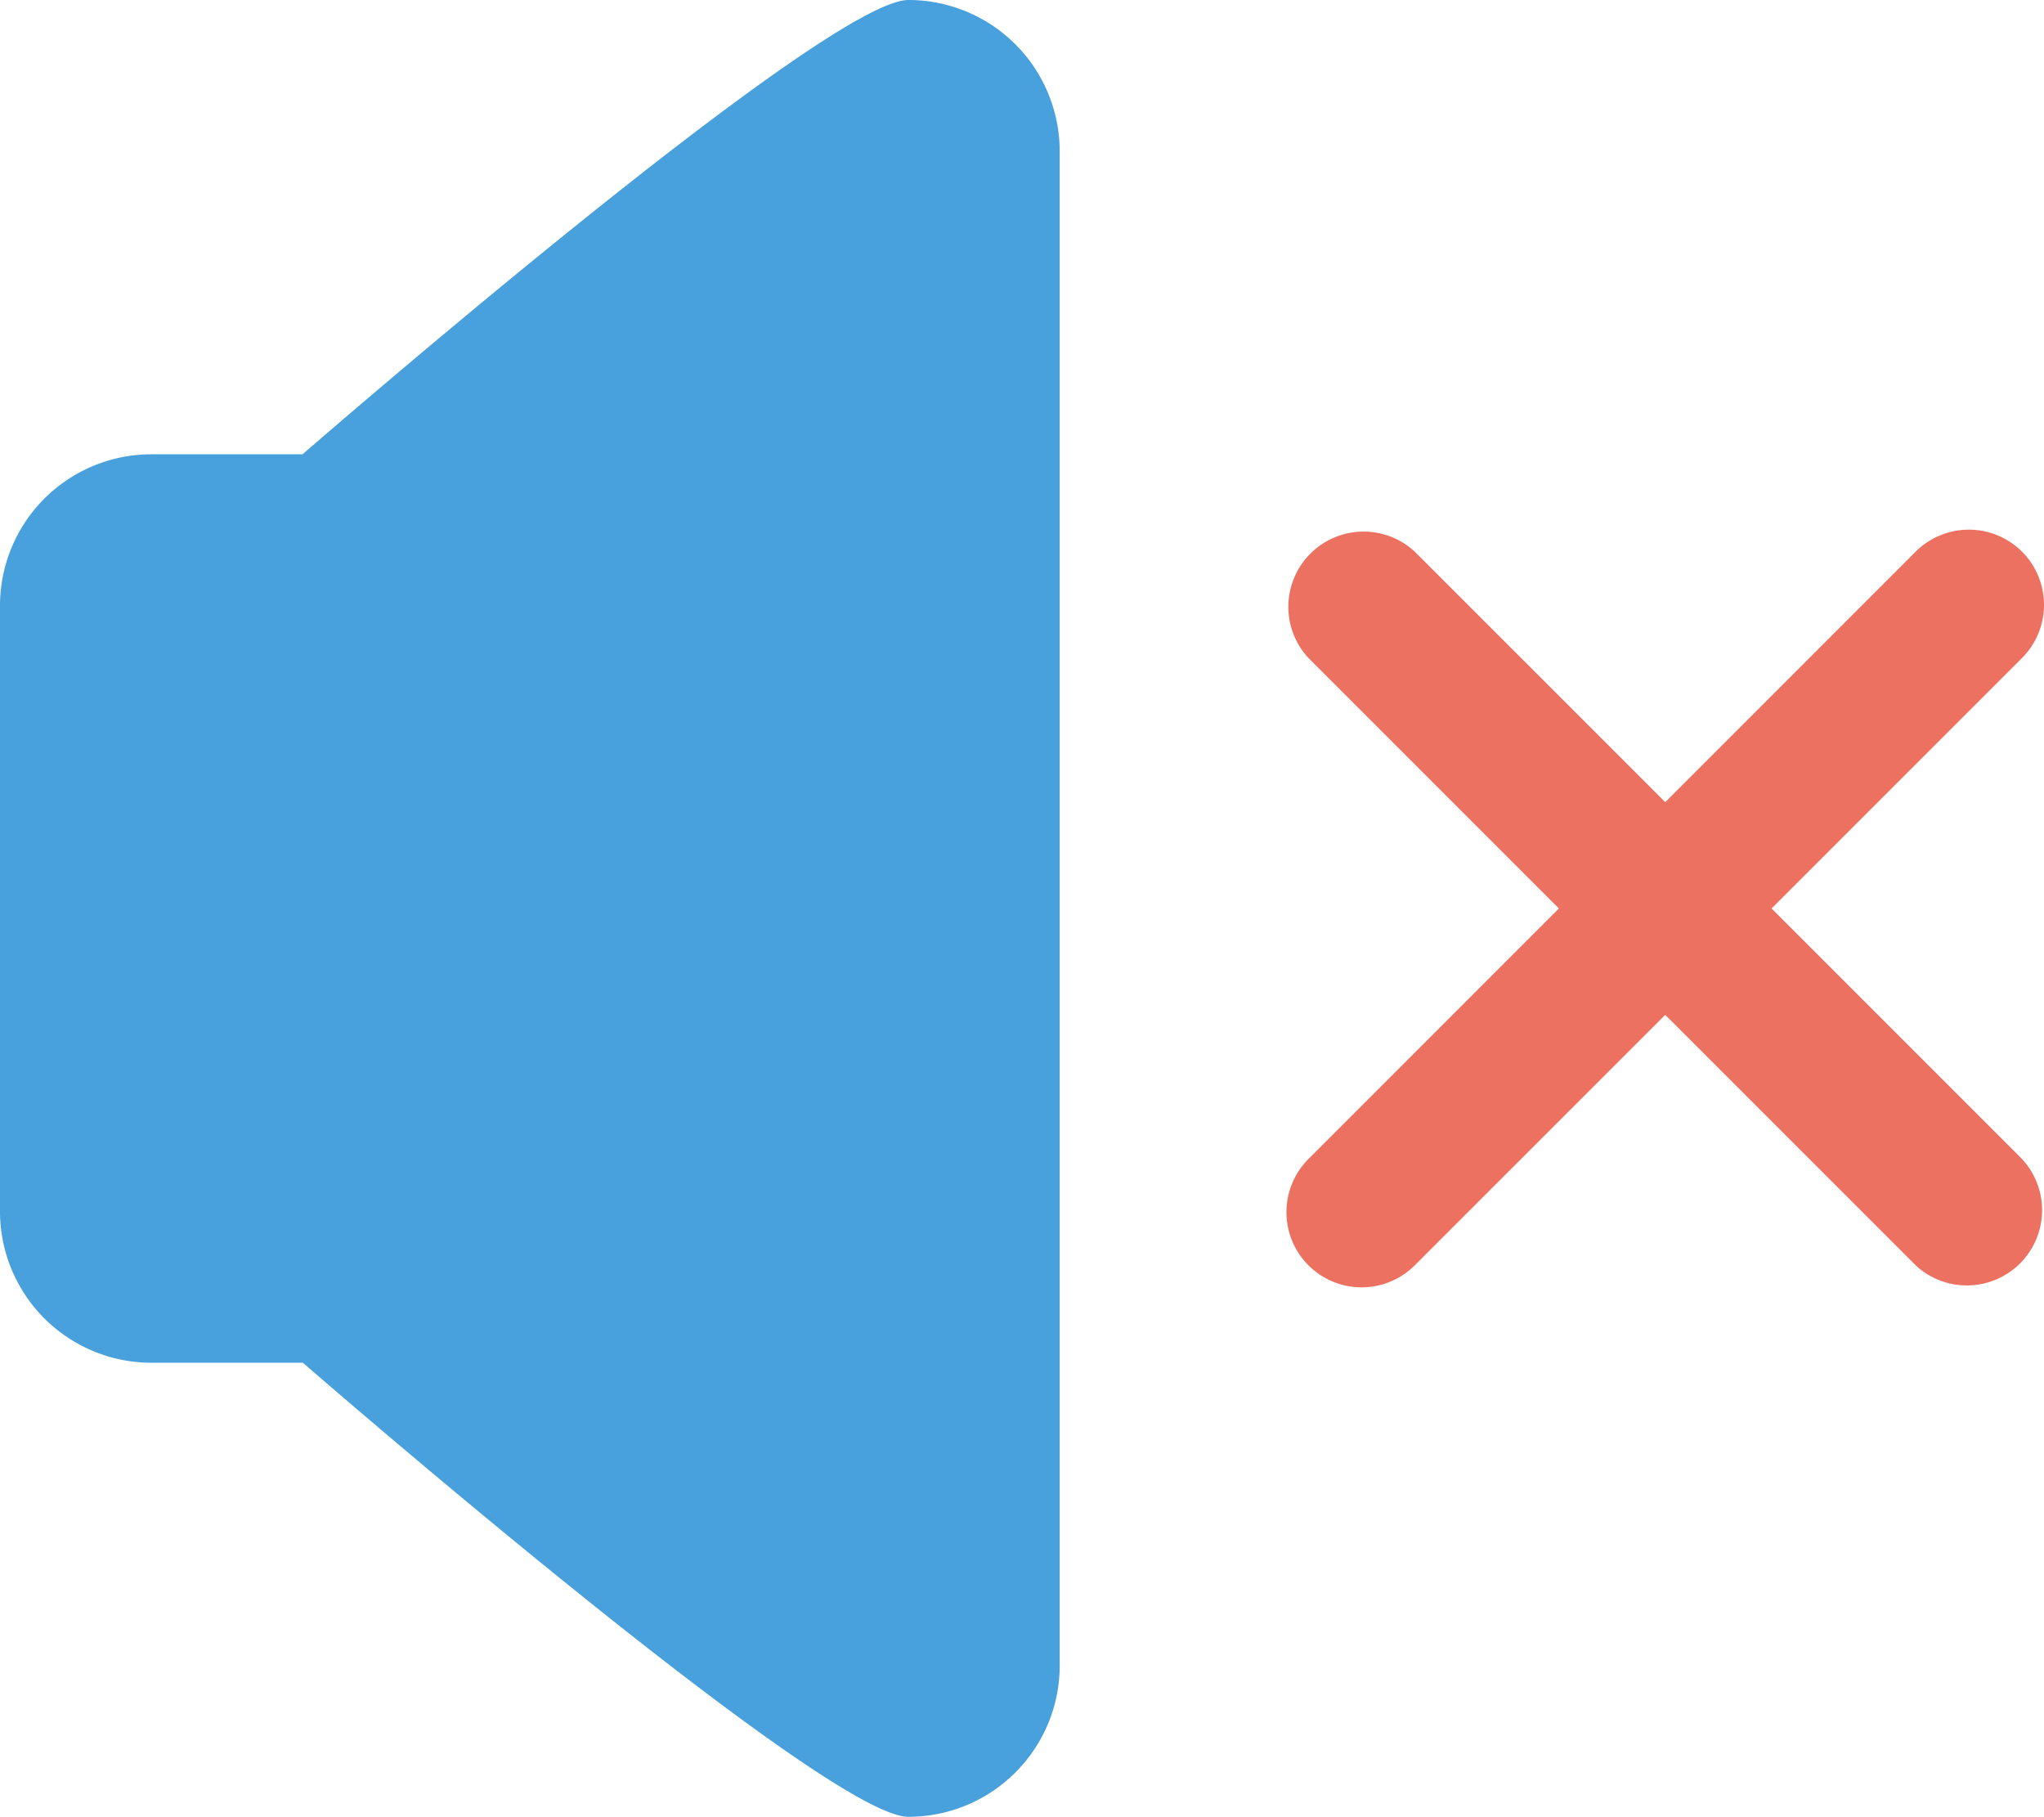 <svg xmlns="http://www.w3.org/2000/svg" width="54.008" height="47.997"><path d="M24 0C21.791 0 8 11.997 8 11.997v.005H4a4 4 0 00-4 3.999v16a4 4 0 004 4h4.002c.049.042 13.793 11.996 15.998 11.996 2.209 0 4-1.789 4-3.999V3.999A3.998 3.998 0 0024 0z" fill-rule="evenodd" clip-rule="evenodd" fill="#48a0dc"/><path d="M46.809 24.001l6.618-6.617a1.989 1.989 0 000-2.81 1.989 1.989 0 00-2.81 0L44 21.192l-6.618-6.618a1.988 1.988 0 00-2.809 2.81l6.617 6.617-6.617 6.618a1.986 1.986 0 102.809 2.809L44 26.811l6.617 6.617a1.988 1.988 0 002.81-2.809l-6.618-6.618z" fill-rule="evenodd" clip-rule="evenodd" fill="#ed7161"/></svg>